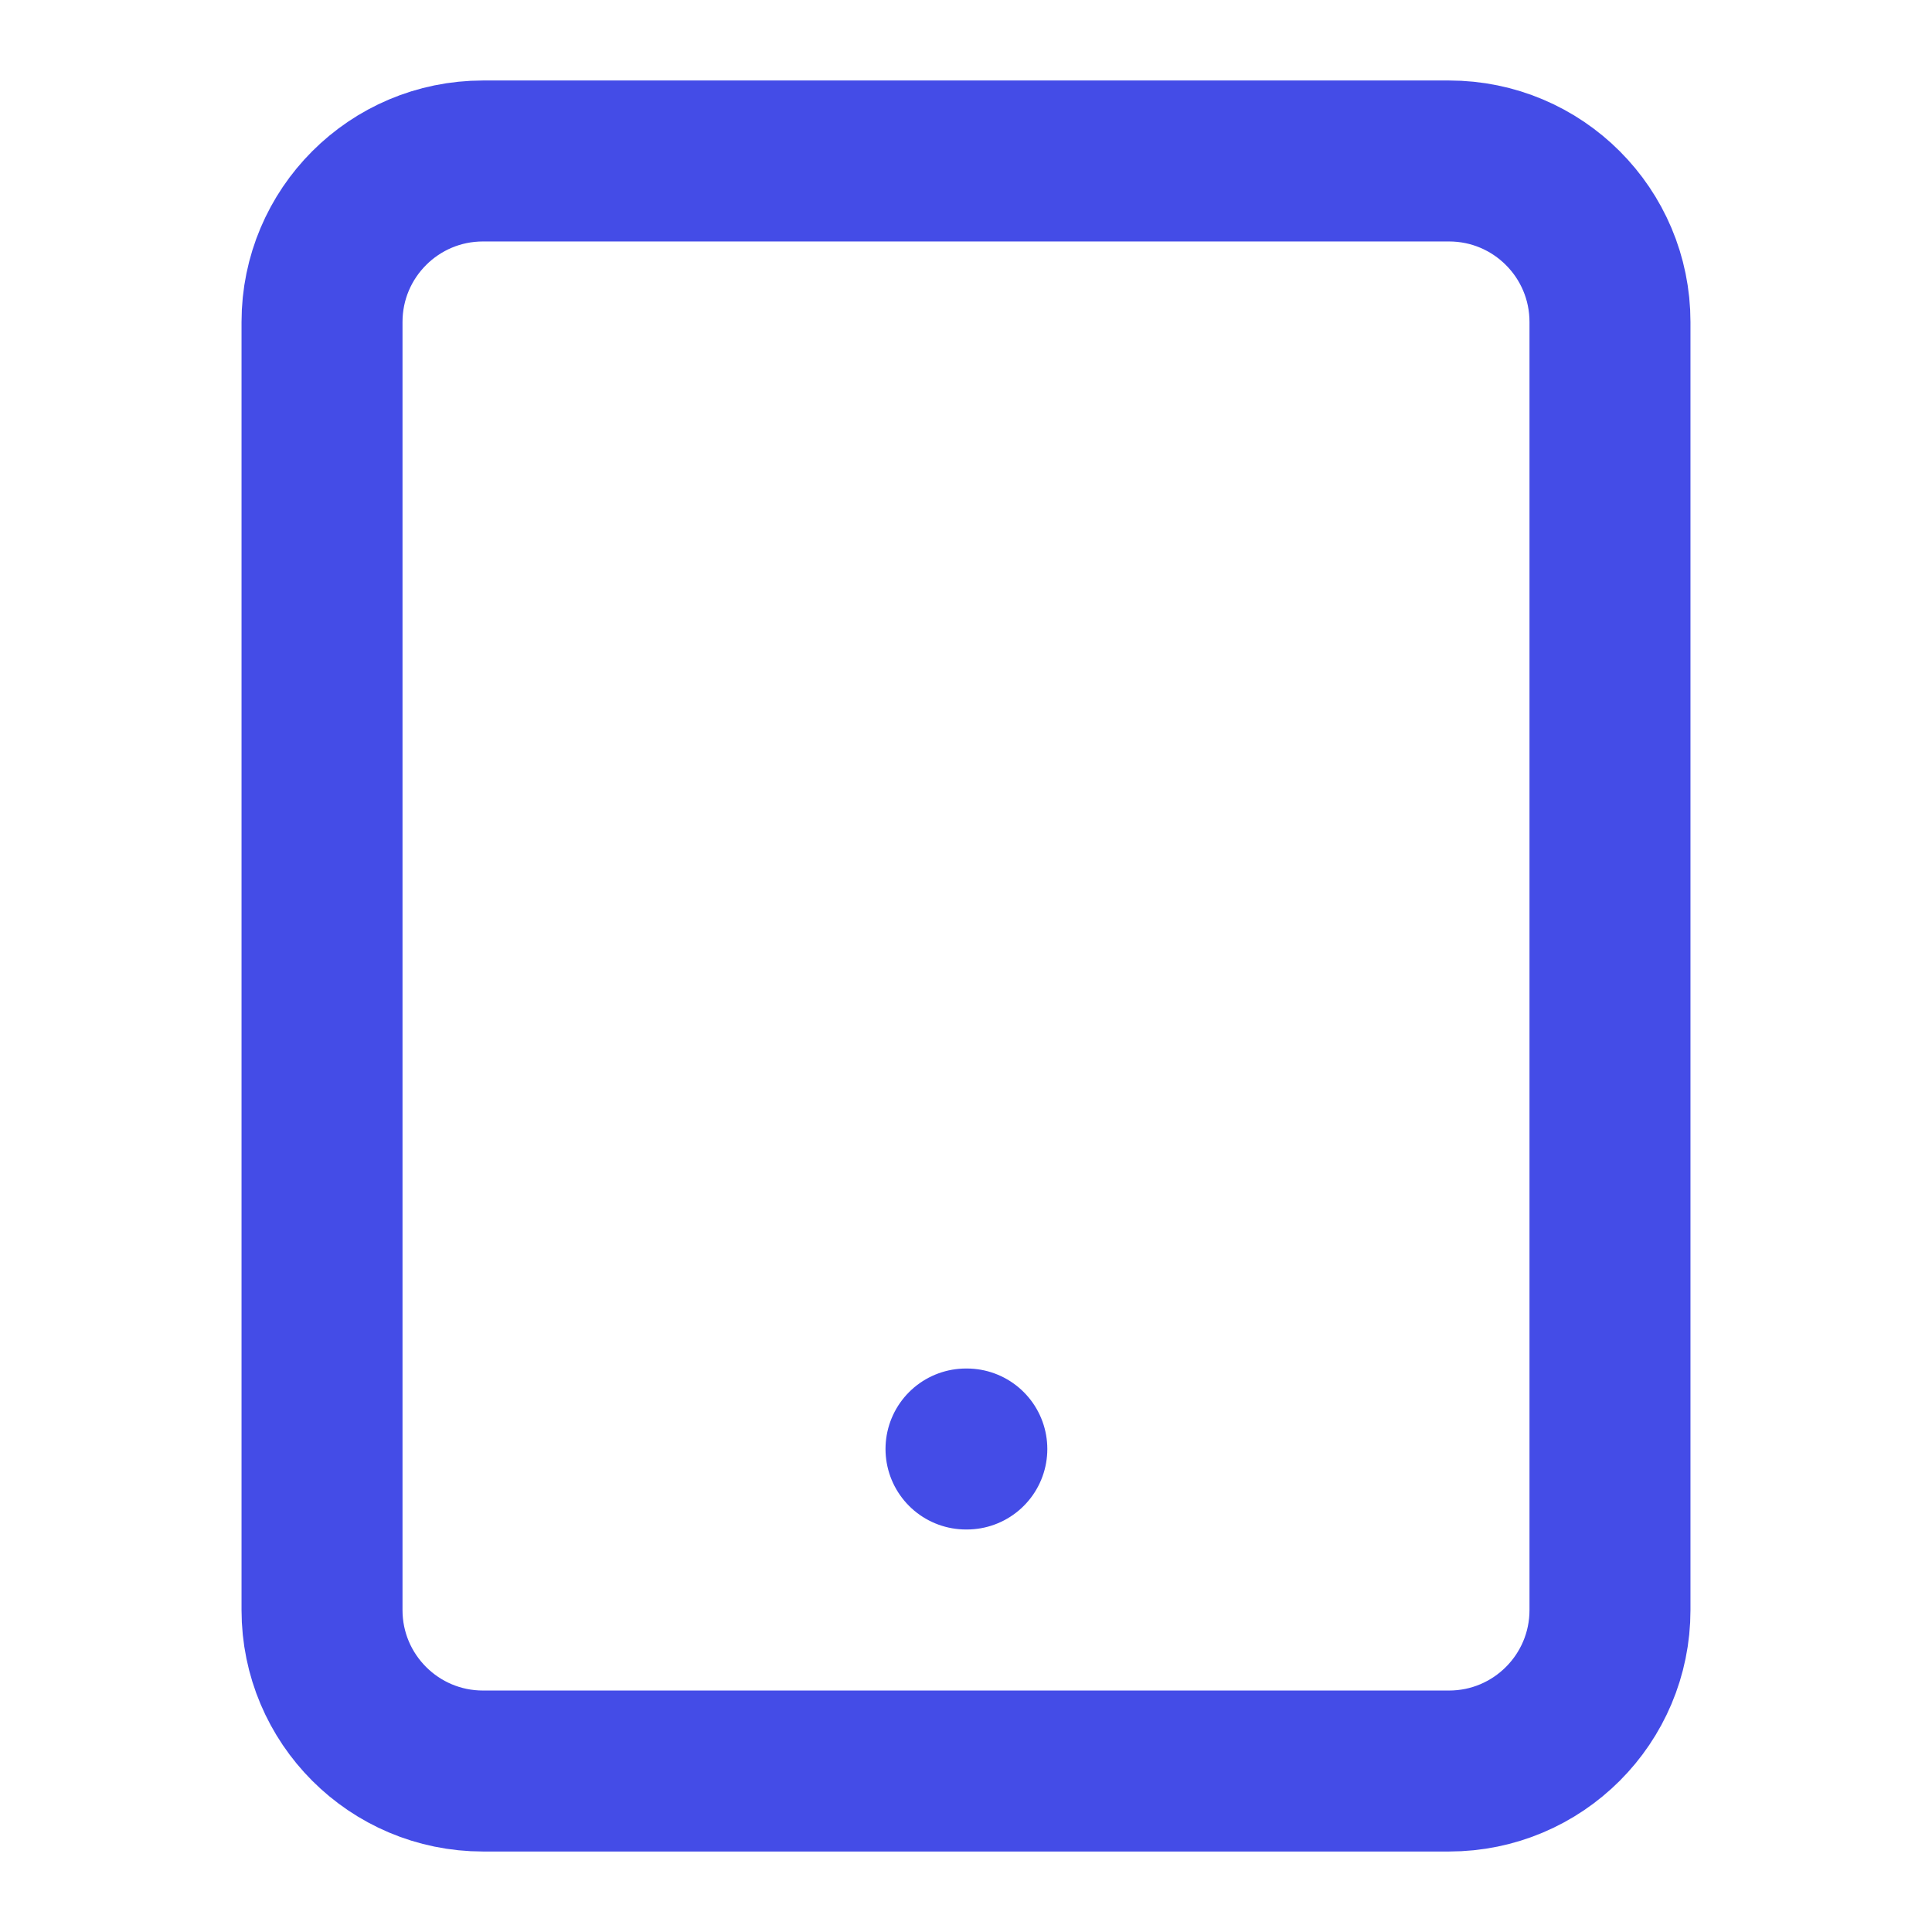 <svg width="28" height="28" viewBox="0 0 28 28" fill="none" xmlns="http://www.w3.org/2000/svg">
<g id="tablet">
<path id="Icon" d="M14 21H14.012M7 2.333H21C22.289 2.333 23.333 3.378 23.333 4.667V23.334C23.333 24.622 22.289 25.667 21 25.667H7C5.711 25.667 4.667 24.622 4.667 23.334V4.667C4.667 3.378 5.711 2.333 7 2.333Z" stroke="#444CE7" stroke-width="2.333" stroke-linecap="round" stroke-linejoin="round"/>
</g>
</svg>
